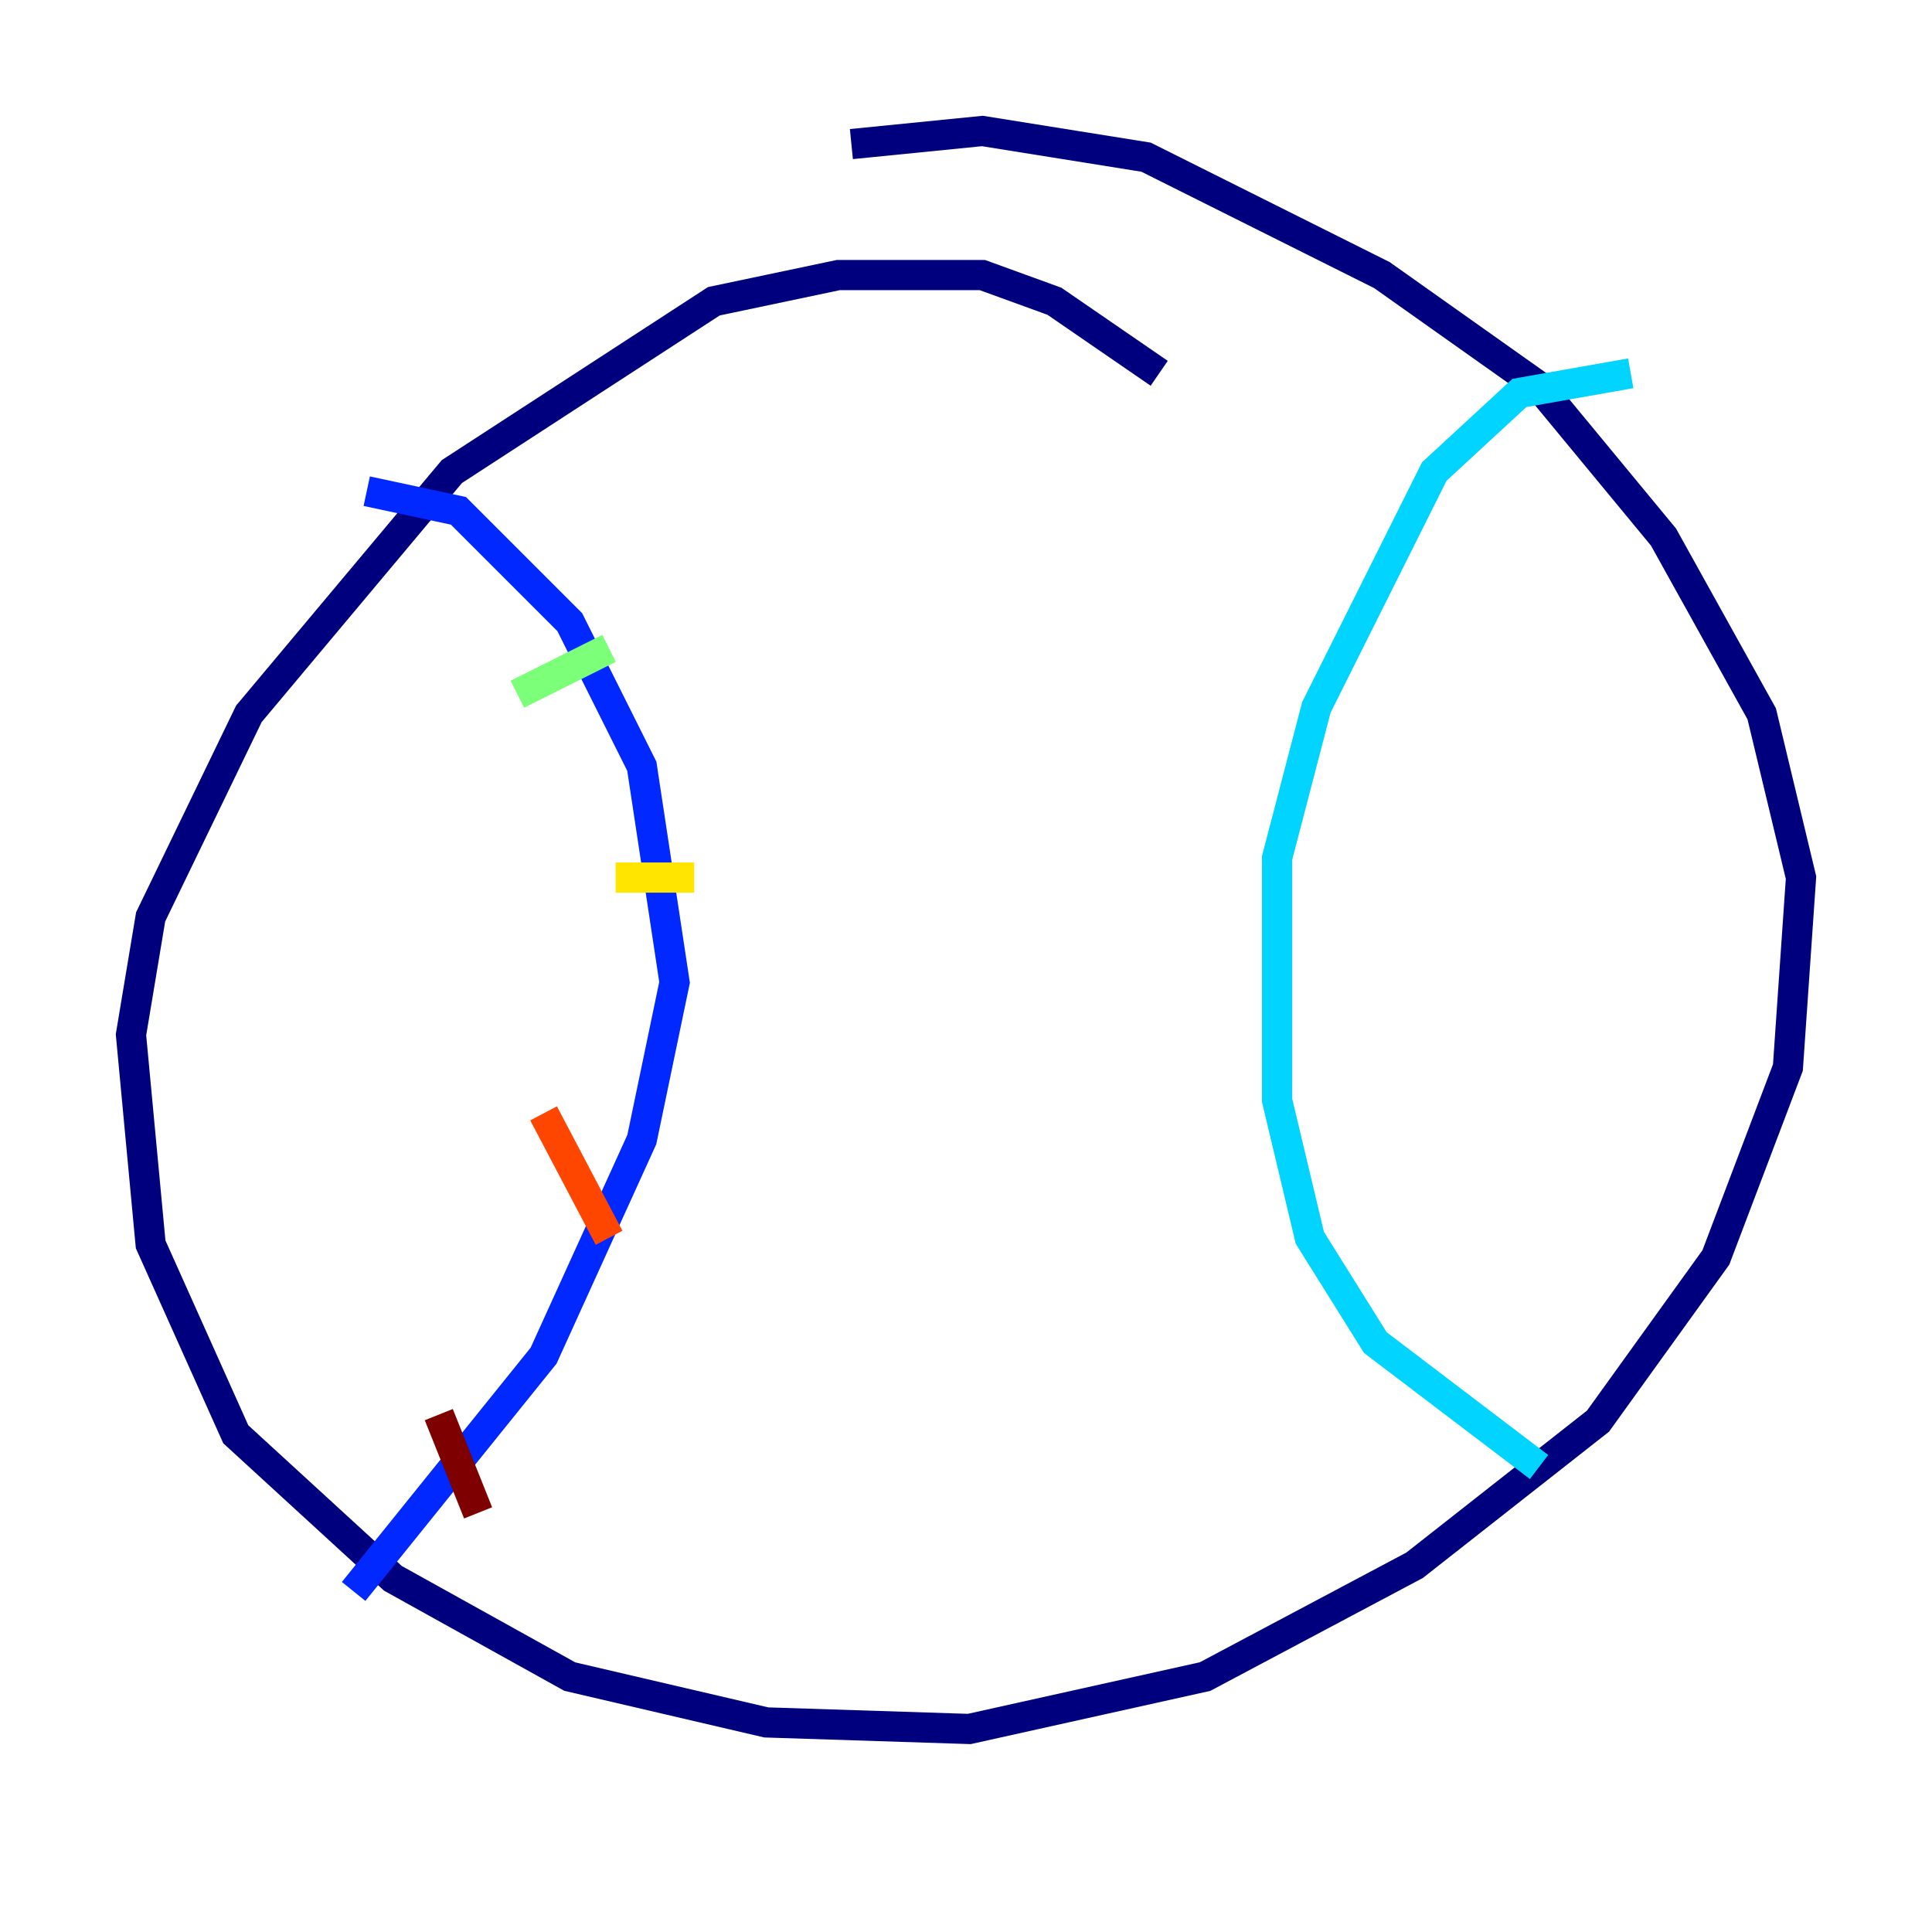 <?xml version="1.0" encoding="utf-8" ?>
<svg baseProfile="tiny" height="128" version="1.2" viewBox="0,0,128,128" width="128" xmlns="http://www.w3.org/2000/svg" xmlns:ev="http://www.w3.org/2001/xml-events" xmlns:xlink="http://www.w3.org/1999/xlink"><defs /><polyline fill="none" points="76.8,24.732 69.858,19.959 65.085,18.224 55.539,18.224 47.295,19.959 29.939,31.241 16.488,47.295 9.98,60.746 8.678,68.556 9.98,82.441 15.62,95.024 26.034,104.57 37.749,111.078 50.766,114.115 64.217,114.549 79.837,111.078 93.722,103.702 105.871,94.156 113.681,83.308 118.454,70.725 119.322,58.142 116.719,47.295 110.21,35.58 101.966,25.6 91.552,18.224 75.932,10.414 65.085,8.678 56.407,9.546" stroke="#00007f" stroke-width="2" /><polyline fill="none" points="24.298,32.542 30.373,33.844 37.749,41.22 42.522,50.766 44.691,65.085 42.522,75.498 36.014,89.817 23.43,105.437" stroke="#0028ff" stroke-width="2" /><polyline fill="none" points="108.041,24.732 100.664,26.034 95.024,31.241 87.214,46.861 84.61,56.841 84.61,72.895 86.78,82.007 91.119,88.949 101.966,97.193" stroke="#00d4ff" stroke-width="2" /><polyline fill="none" points="34.278,45.993 40.352,42.956" stroke="#7cff79" stroke-width="2" /><polyline fill="none" points="40.786,58.142 45.993,58.142" stroke="#ffe500" stroke-width="2" /><polyline fill="none" points="36.014,73.763 40.352,82.007" stroke="#ff4600" stroke-width="2" /><polyline fill="none" points="29.071,93.722 31.675,100.231" stroke="#7f0000" stroke-width="2" /></svg>
